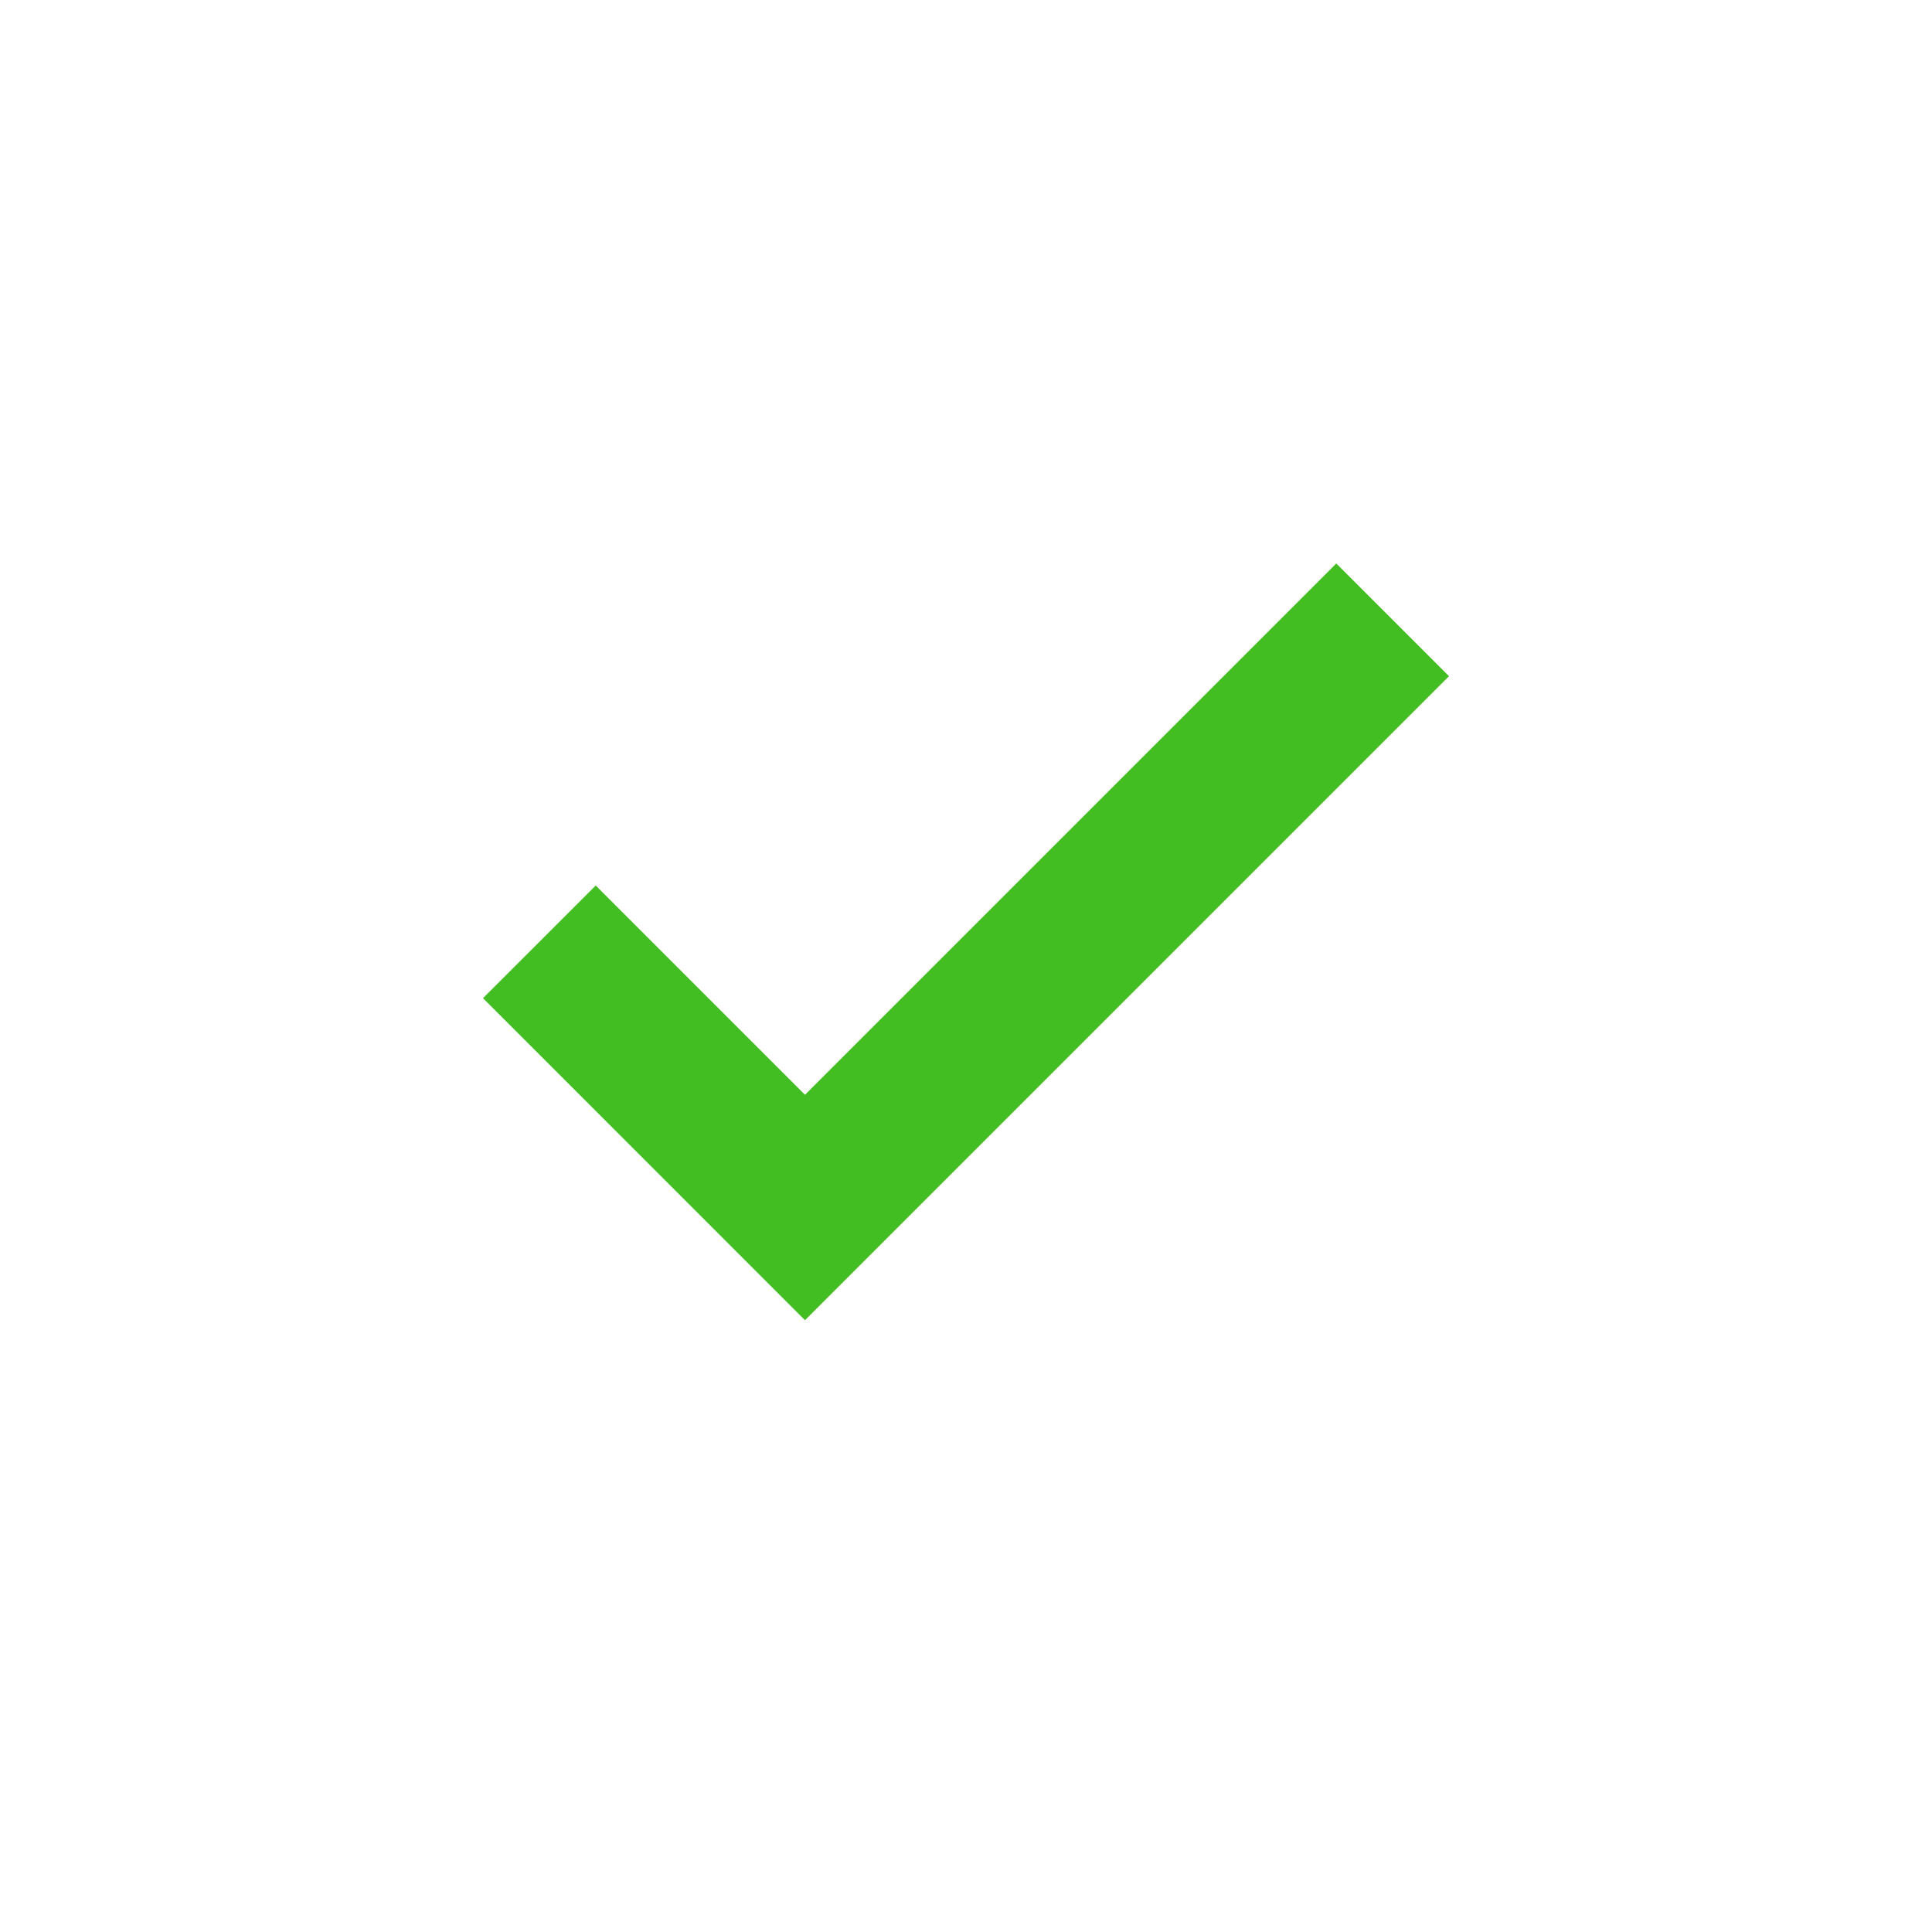 <svg width="50" height="50" viewBox="0 0 50 50" fill="none" xmlns="http://www.w3.org/2000/svg">
<mask id="mask0_8_213" style="mask-type:alpha" maskUnits="userSpaceOnUse" x="0" y="0" width="50" height="50">
<rect width="50" height="50" fill="#D9D9D9"/>
</mask>
<g mask="url(#mask0_8_213)">
<path d="M20.833 34.167L12.5 25.833L15.417 22.917L20.833 28.333L34.583 14.583L37.5 17.5L20.833 34.167Z" fill="#42BE23"/>
</g>
</svg>
